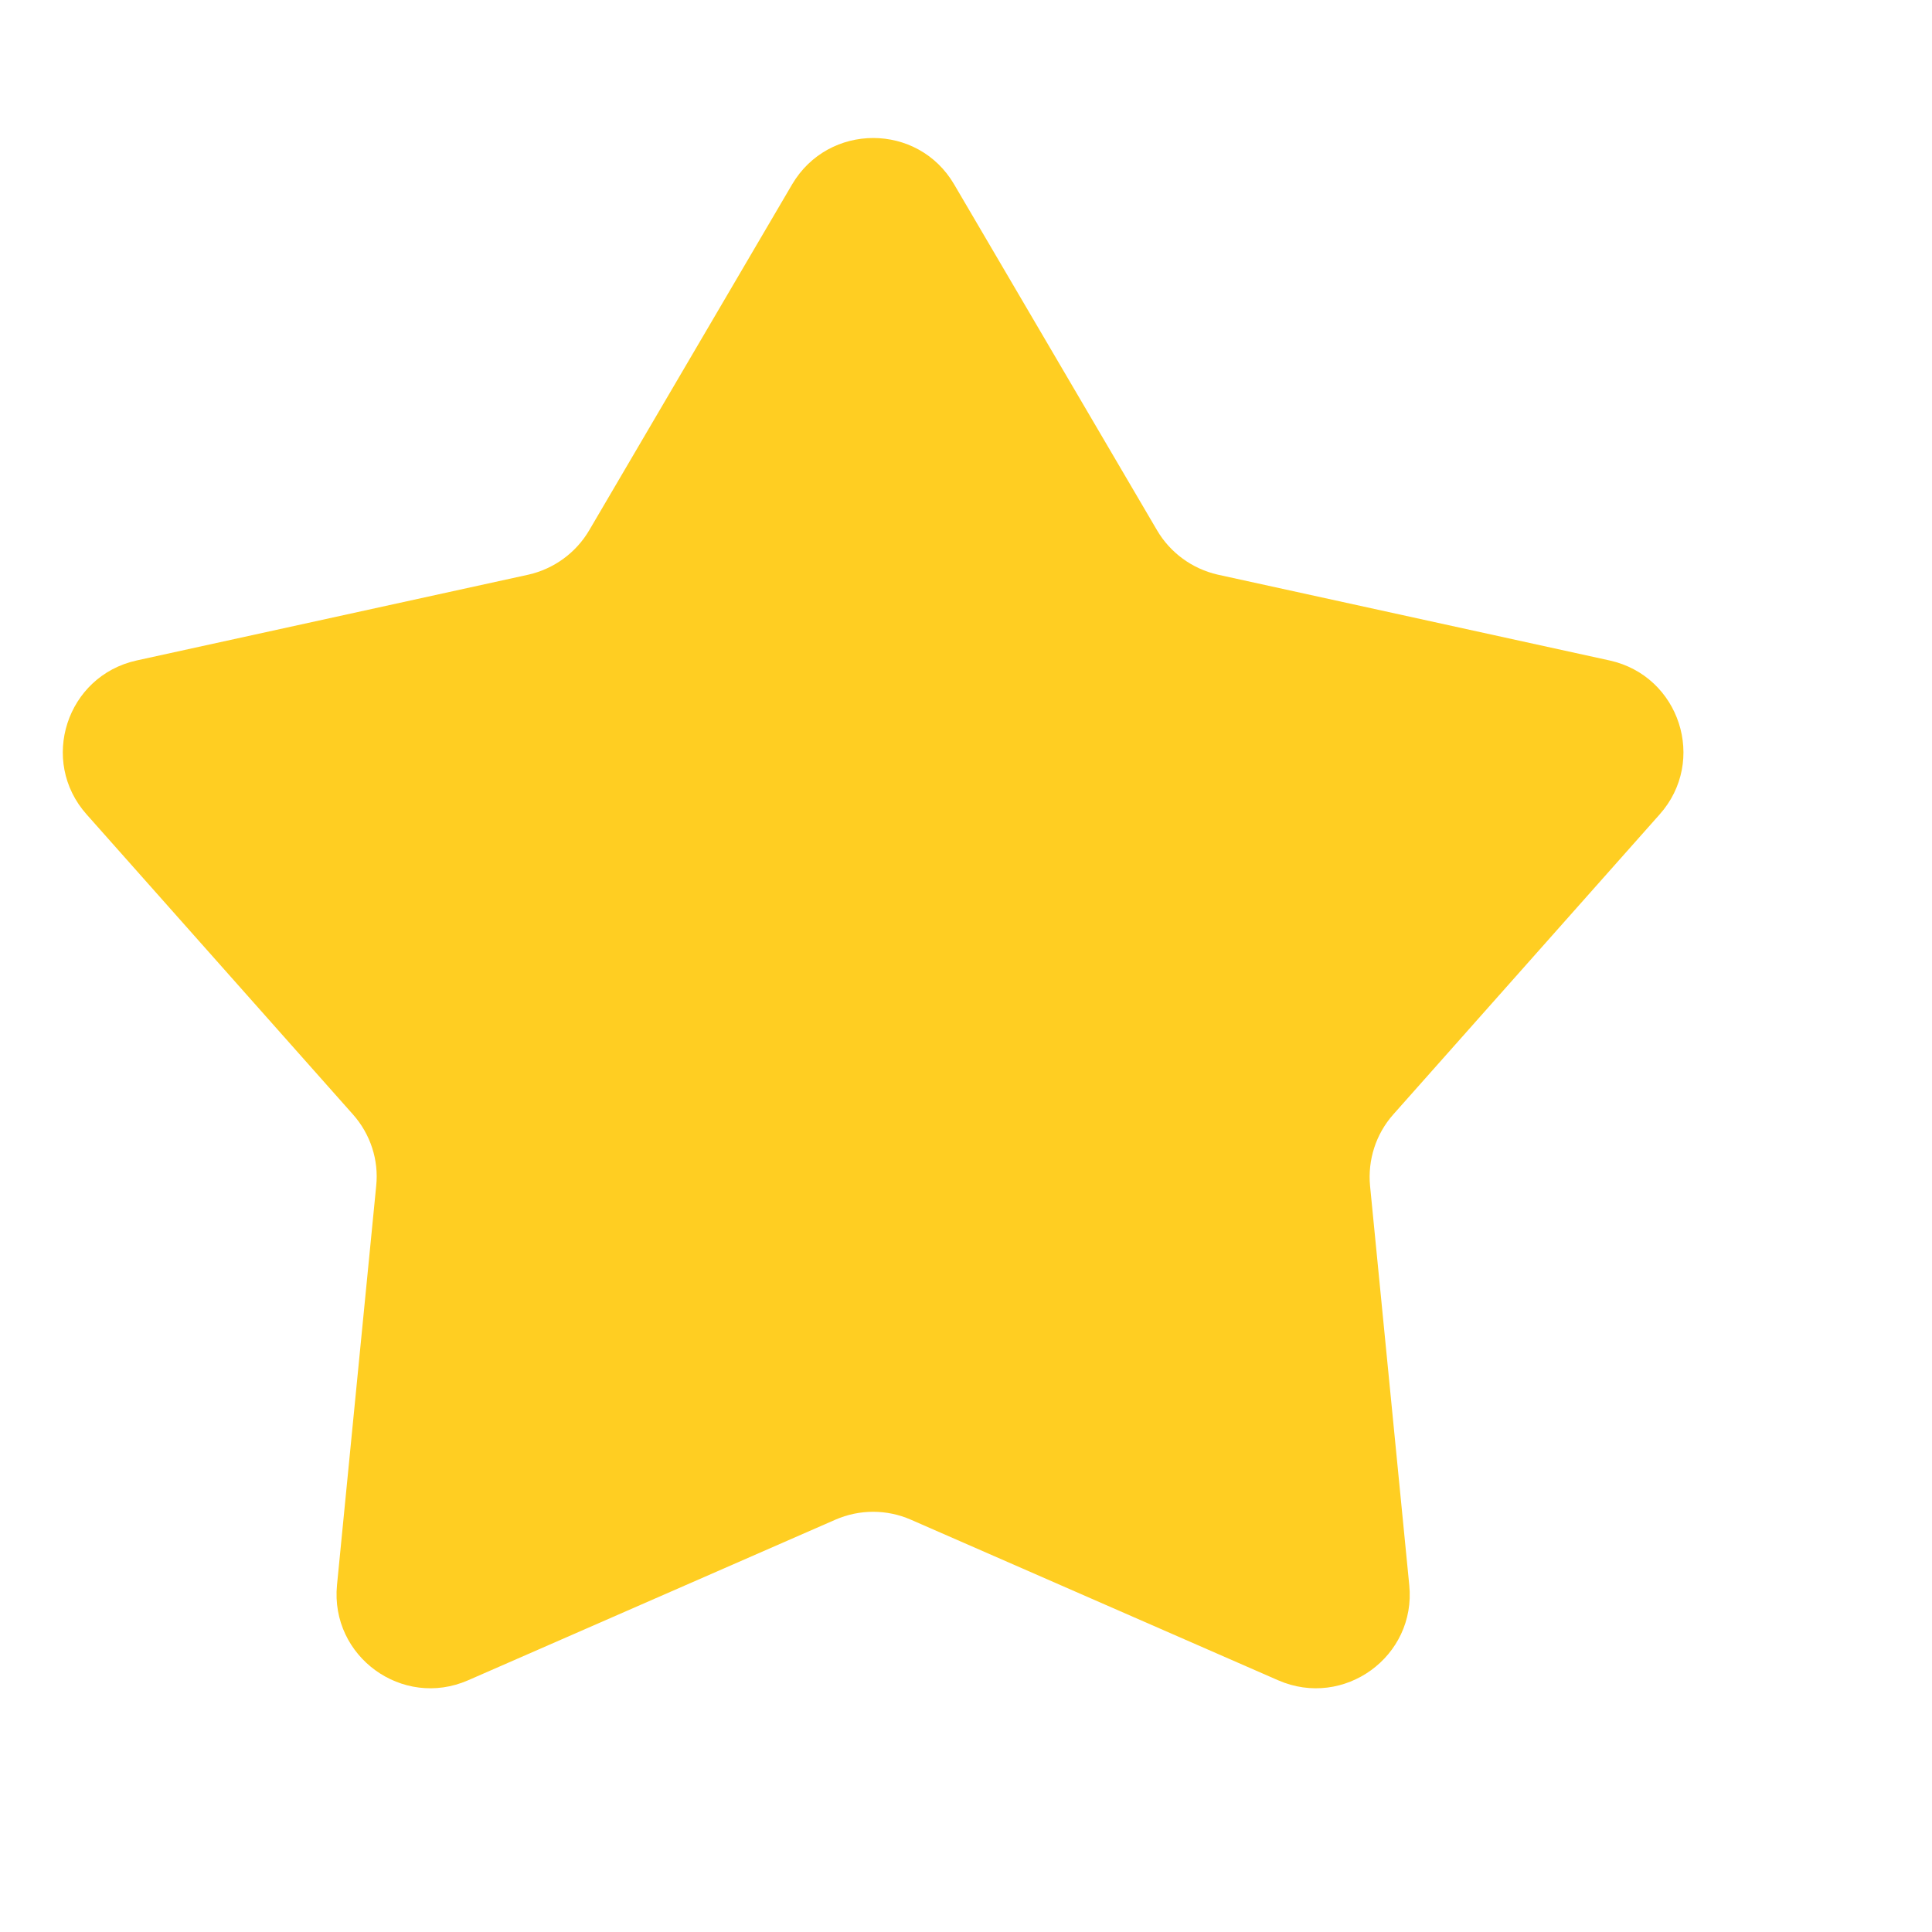 <svg width="7" height="7" viewBox="0 0 7 7" fill="none" xmlns="http://www.w3.org/2000/svg">
<path d="M2.87 0.668C3.002 0.444 3.326 0.444 3.457 0.668L4.192 1.921C4.24 2.003 4.32 2.061 4.412 2.082L5.832 2.393C6.086 2.449 6.186 2.757 6.013 2.951L5.048 4.038C4.985 4.109 4.955 4.203 4.964 4.297L5.106 5.743C5.132 6.002 4.869 6.192 4.631 6.088L3.3 5.506C3.213 5.468 3.114 5.468 3.027 5.506L1.696 6.088C1.458 6.192 1.196 6.002 1.221 5.743L1.363 4.297C1.373 4.203 1.342 4.109 1.279 4.038L0.314 2.951C0.141 2.757 0.241 2.449 0.495 2.393L1.915 2.082C2.007 2.061 2.087 2.003 2.135 1.921L2.87 0.668Z" fill="#FFCE22"/>
</svg>

